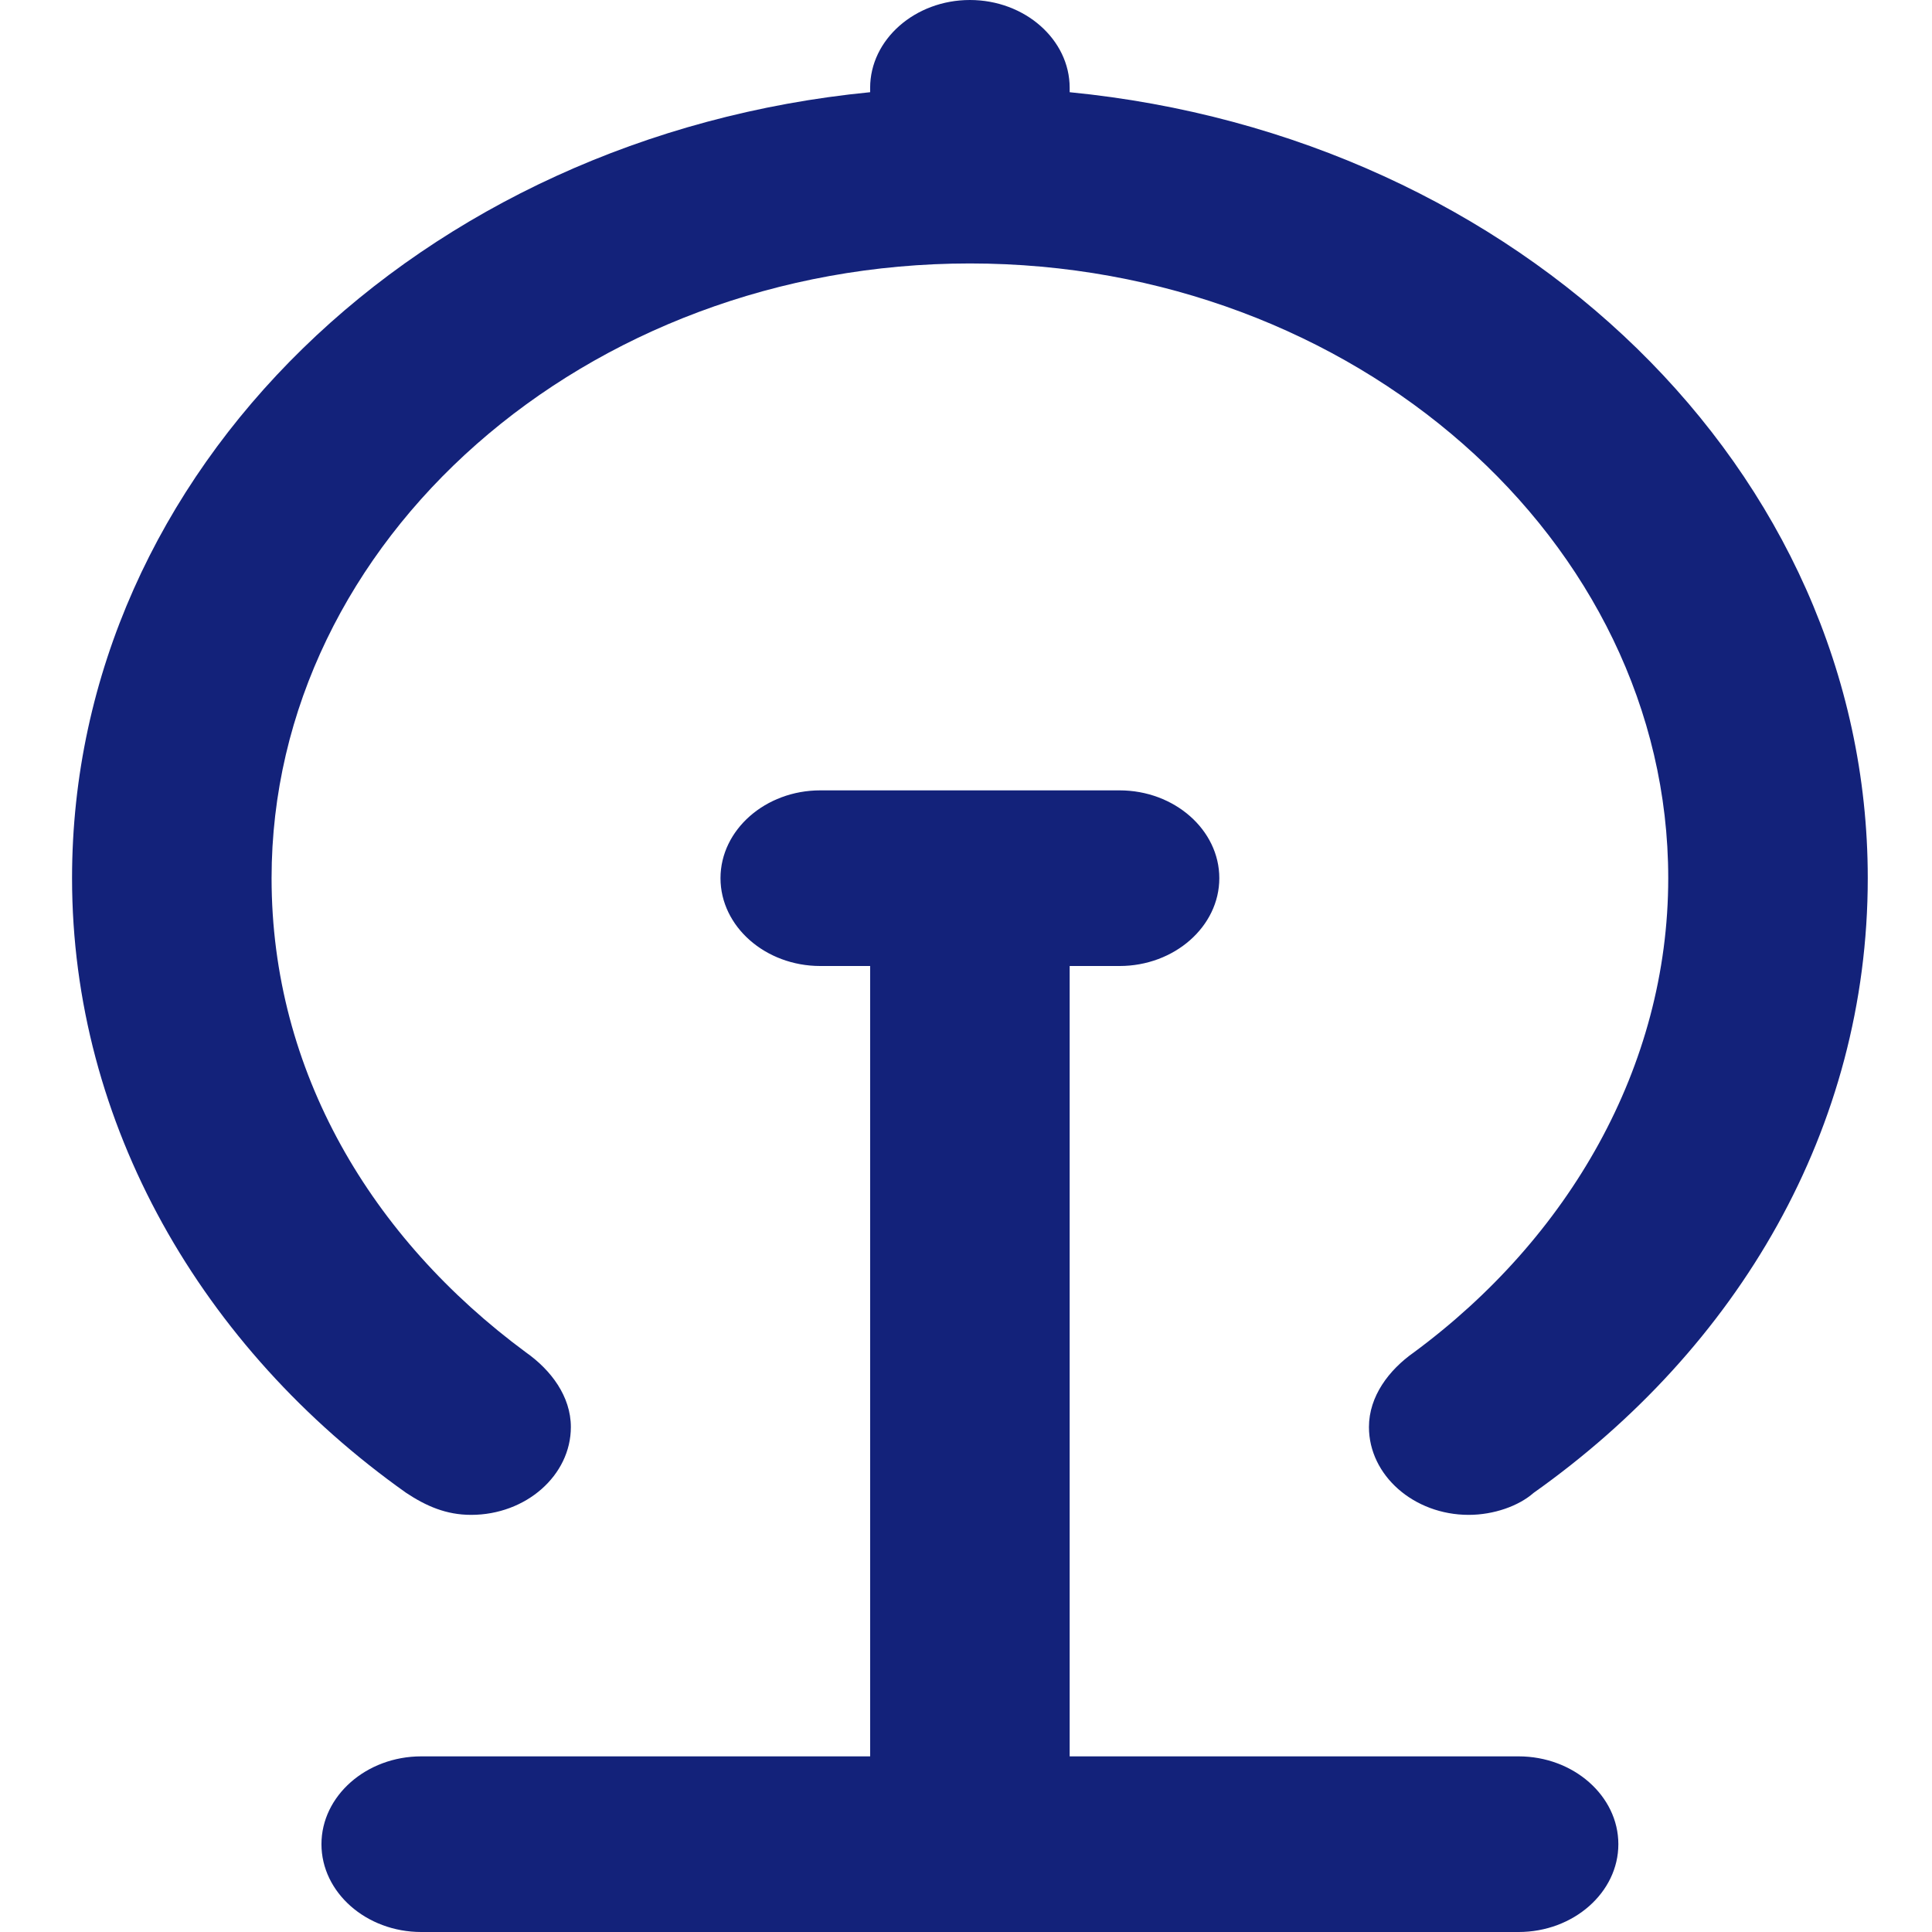 <?xml version="1.0" standalone="no"?><!DOCTYPE svg PUBLIC "-//W3C//DTD SVG 1.1//EN" "http://www.w3.org/Graphics/SVG/1.1/DTD/svg11.dtd"><svg class="icon" style="" viewBox="0 0 1024 1024" version="1.1" xmlns="http://www.w3.org/2000/svg" p-id="6045" xmlns:xlink="http://www.w3.org/1999/xlink" width="200" height="200"><defs><style type="text/css"><![CDATA[

]]></style></defs><path d="M215.322 791.275 215.322 791.275c10.575 6.982 21.15 11.636 34.369 11.636 29.081 0 52.876-20.946 52.876-46.546 0-16.291-10.575-30.254-23.794-39.564-81.957-60.509-134.833-148.946-134.833-251.346 0-179.201 166.558-325.819 370.129-325.819s370.129 146.619 370.129 325.819c0 100.073-52.876 190.837-134.833 251.346-13.219 9.309-23.794 23.273-23.794 39.564 0 25.6 23.794 46.545 52.876 46.545 13.219 0 26.438-4.655 34.369-11.636l0 0c108.395-76.8 177.133-193.164 177.133-325.819 0-216.437-185.064-393.31-423.004-416.583l-0-2.327C566.945 20.946 543.151 0 514.069 0c-29.081 0-52.876 20.946-52.876 46.546l0 2.327C223.254 72.146 38.189 249.019 38.189 465.456 38.189 595.783 106.927 714.475 215.322 791.275zM804.885 930.911 566.945 930.911 566.945 512.001l26.438 0c29.081 0 52.876-20.946 52.876-46.546s-23.794-46.545-52.876-46.545l-158.627 0c-29.082 0-52.876 20.945-52.876 46.545s23.794 46.546 52.876 46.546l26.438 0 0 418.91L223.254 930.911c-29.081 0-52.876 20.946-52.876 46.546s23.794 46.545 52.876 46.545l581.631 0c29.081 0 52.876-20.945 52.876-46.545C857.76 951.857 833.966 930.911 804.885 930.911z" p-id="6046" fill="#13227a"></path></svg>